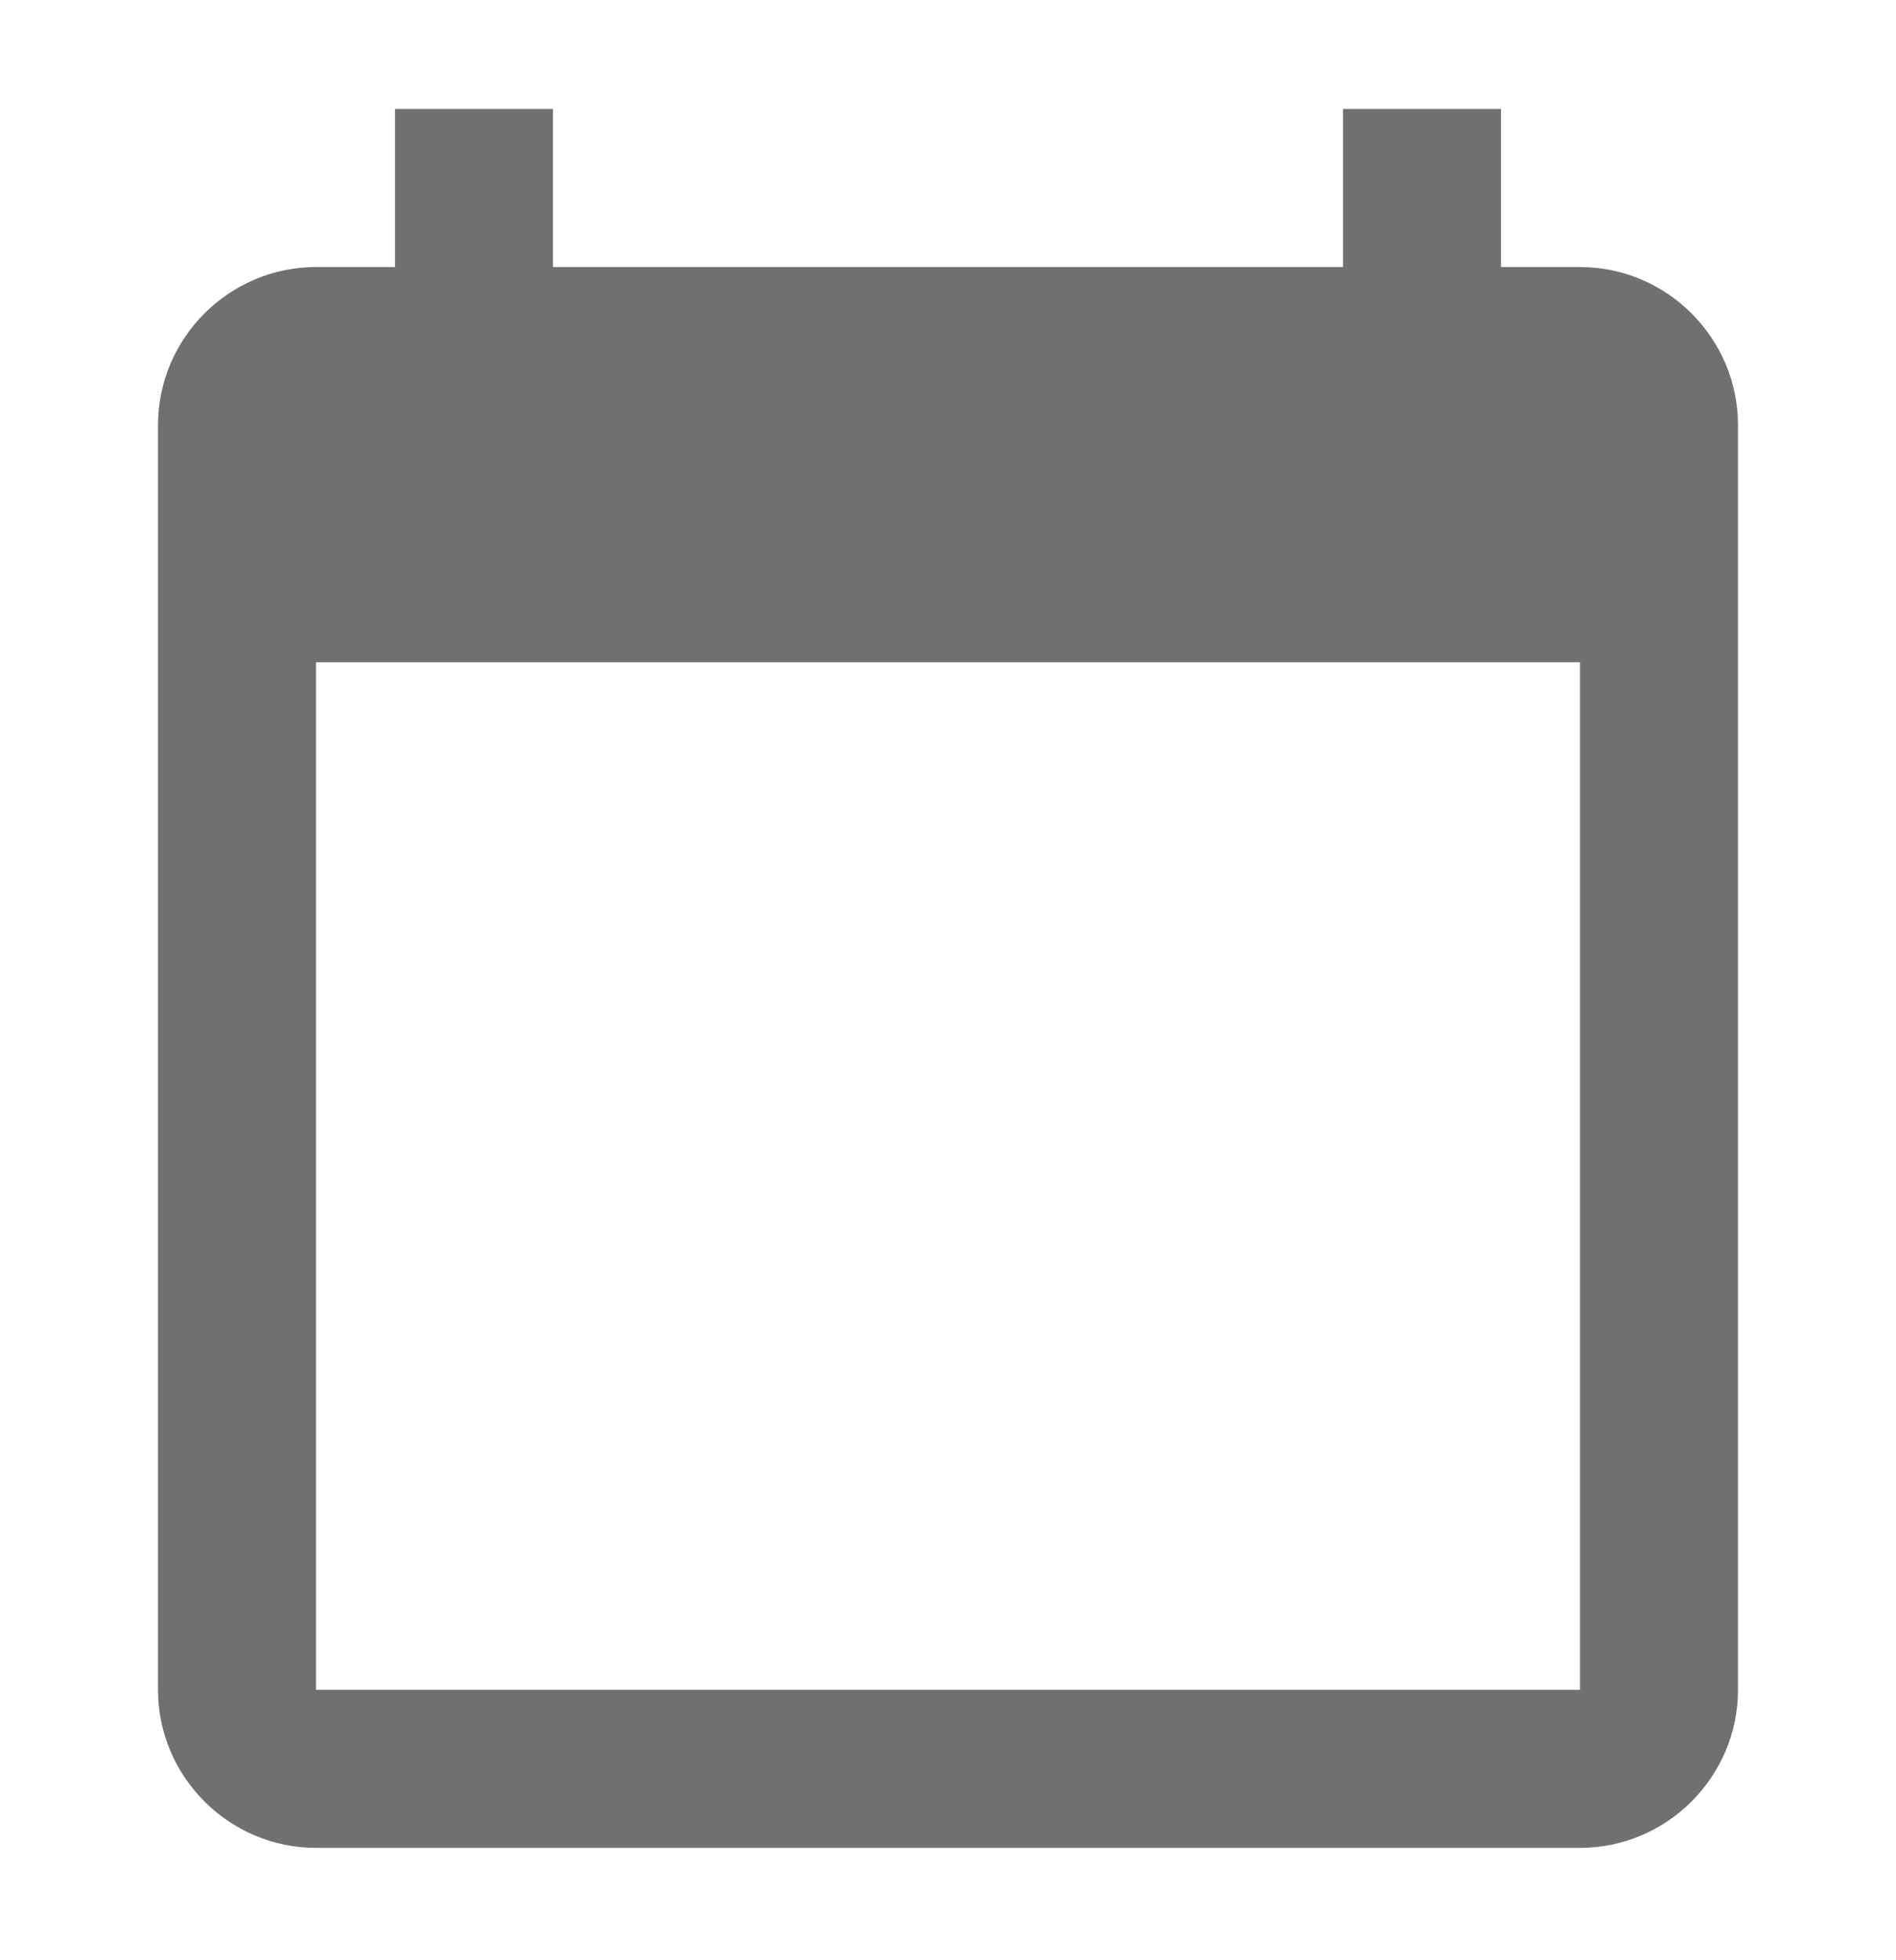 <svg width="30" height="31" viewBox="0 0 30 31" fill="none" xmlns="http://www.w3.org/2000/svg">
<path d="M25 4.223H23.75V1.723H21.25V4.223H8.75V1.723H6.25V4.223H5C3.625 4.223 2.5 5.348 2.5 6.723V26.723C2.5 28.098 3.625 29.223 5 29.223H25C26.375 29.223 27.5 28.098 27.5 26.723V6.723C27.5 5.348 26.375 4.223 25 4.223ZM25 26.723H5V10.473H25V26.723Z" fill="black" fill-opacity="0.56"/>
</svg>
